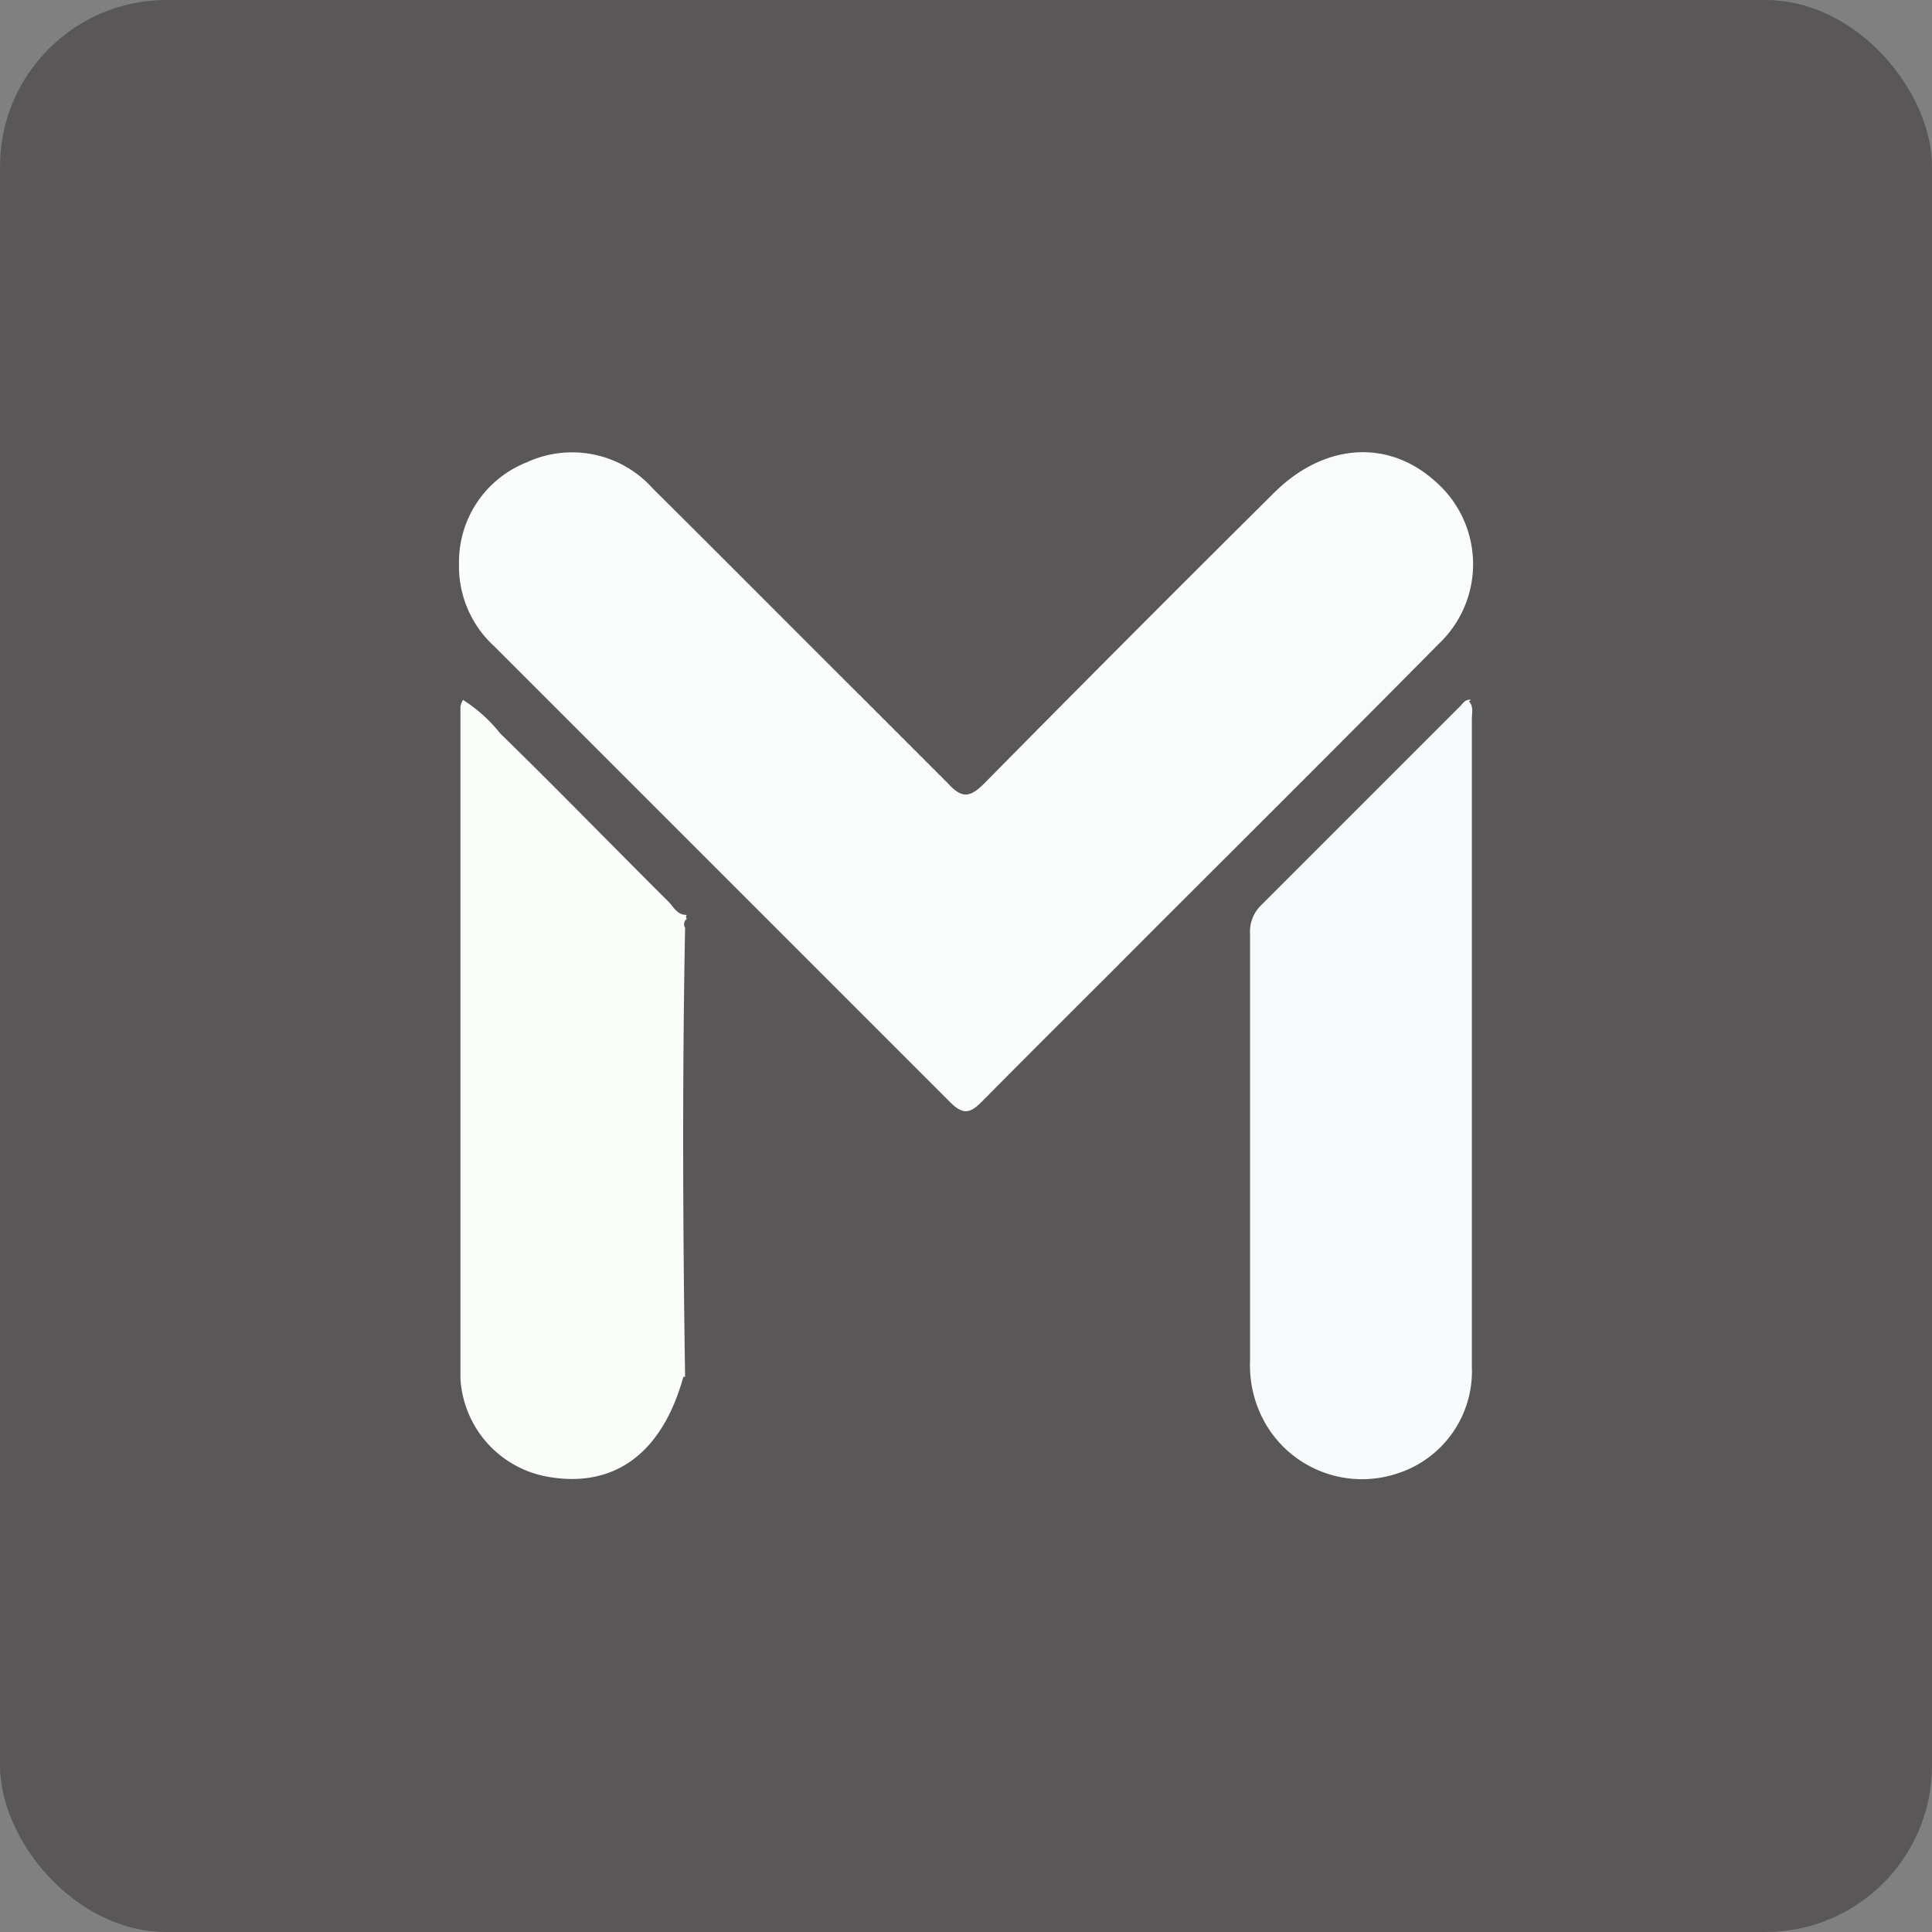 <svg id="レイヤー_1" data-name="レイヤー 1" xmlns="http://www.w3.org/2000/svg" viewBox="0 0 67.85 67.85"><rect x="0" y="0" width="67.85" height="67.85" fill="#808080" stroke="none"/><defs><style>.cls-1{fill:#595757;}.cls-2{fill:#fafcfb;}.cls-3{fill:#fafcfa;}.cls-4{fill:#f8fbfb;}</style></defs><rect class="cls-1" width="67.85" height="67.85" rx="5.85"/><path class="cls-2" d="M16.12,19.81a3.76,3.76,0,0,1,2.37-3.57,3.8,3.8,0,0,1,4.44.92c2.46,2.44,4.91,4.91,7.37,7.36,1,1,2,2,3,3,.5.55.78.47,1.26,0q5.05-5.12,10.17-10.2c1.75-1.75,4-1.92,5.67-.42a3.85,3.85,0,0,1,.13,5.71c-3.4,3.44-6.83,6.85-10.24,10.26-1.92,1.93-3.85,3.84-5.76,5.77-.42.43-.67.57-1.18.05q-8-8-16-16a3.8,3.8,0,0,1-1.23-2.88"/><path class="cls-3" d="M24,48.35c-.75,2.71-2.45,3.95-4.83,3.5a3.72,3.72,0,0,1-3-3.44c0-7.87,0-15.73,0-23.6a.91.91,0,0,1,.09-.23,5.3,5.3,0,0,1,1.31,1.18c2,1.95,3.92,3.93,5.89,5.89.19.18.31.49.66.48a.11.11,0,0,0,0,.14.23.23,0,0,0-.06.31c-.1,5.25-.08,10.51,0,15.77"/><path class="cls-4" d="M51.59,24.63c.17.19.1.42.1.63q0,11.37,0,22.74A3.77,3.77,0,0,1,49,51.77a3.92,3.92,0,0,1-4.52-1.71,4.11,4.11,0,0,1-.58-2.26c0-5,0-10,0-15a1.3,1.3,0,0,1,.38-1l7-7c.1-.1.19-.26.38-.22"/></svg>